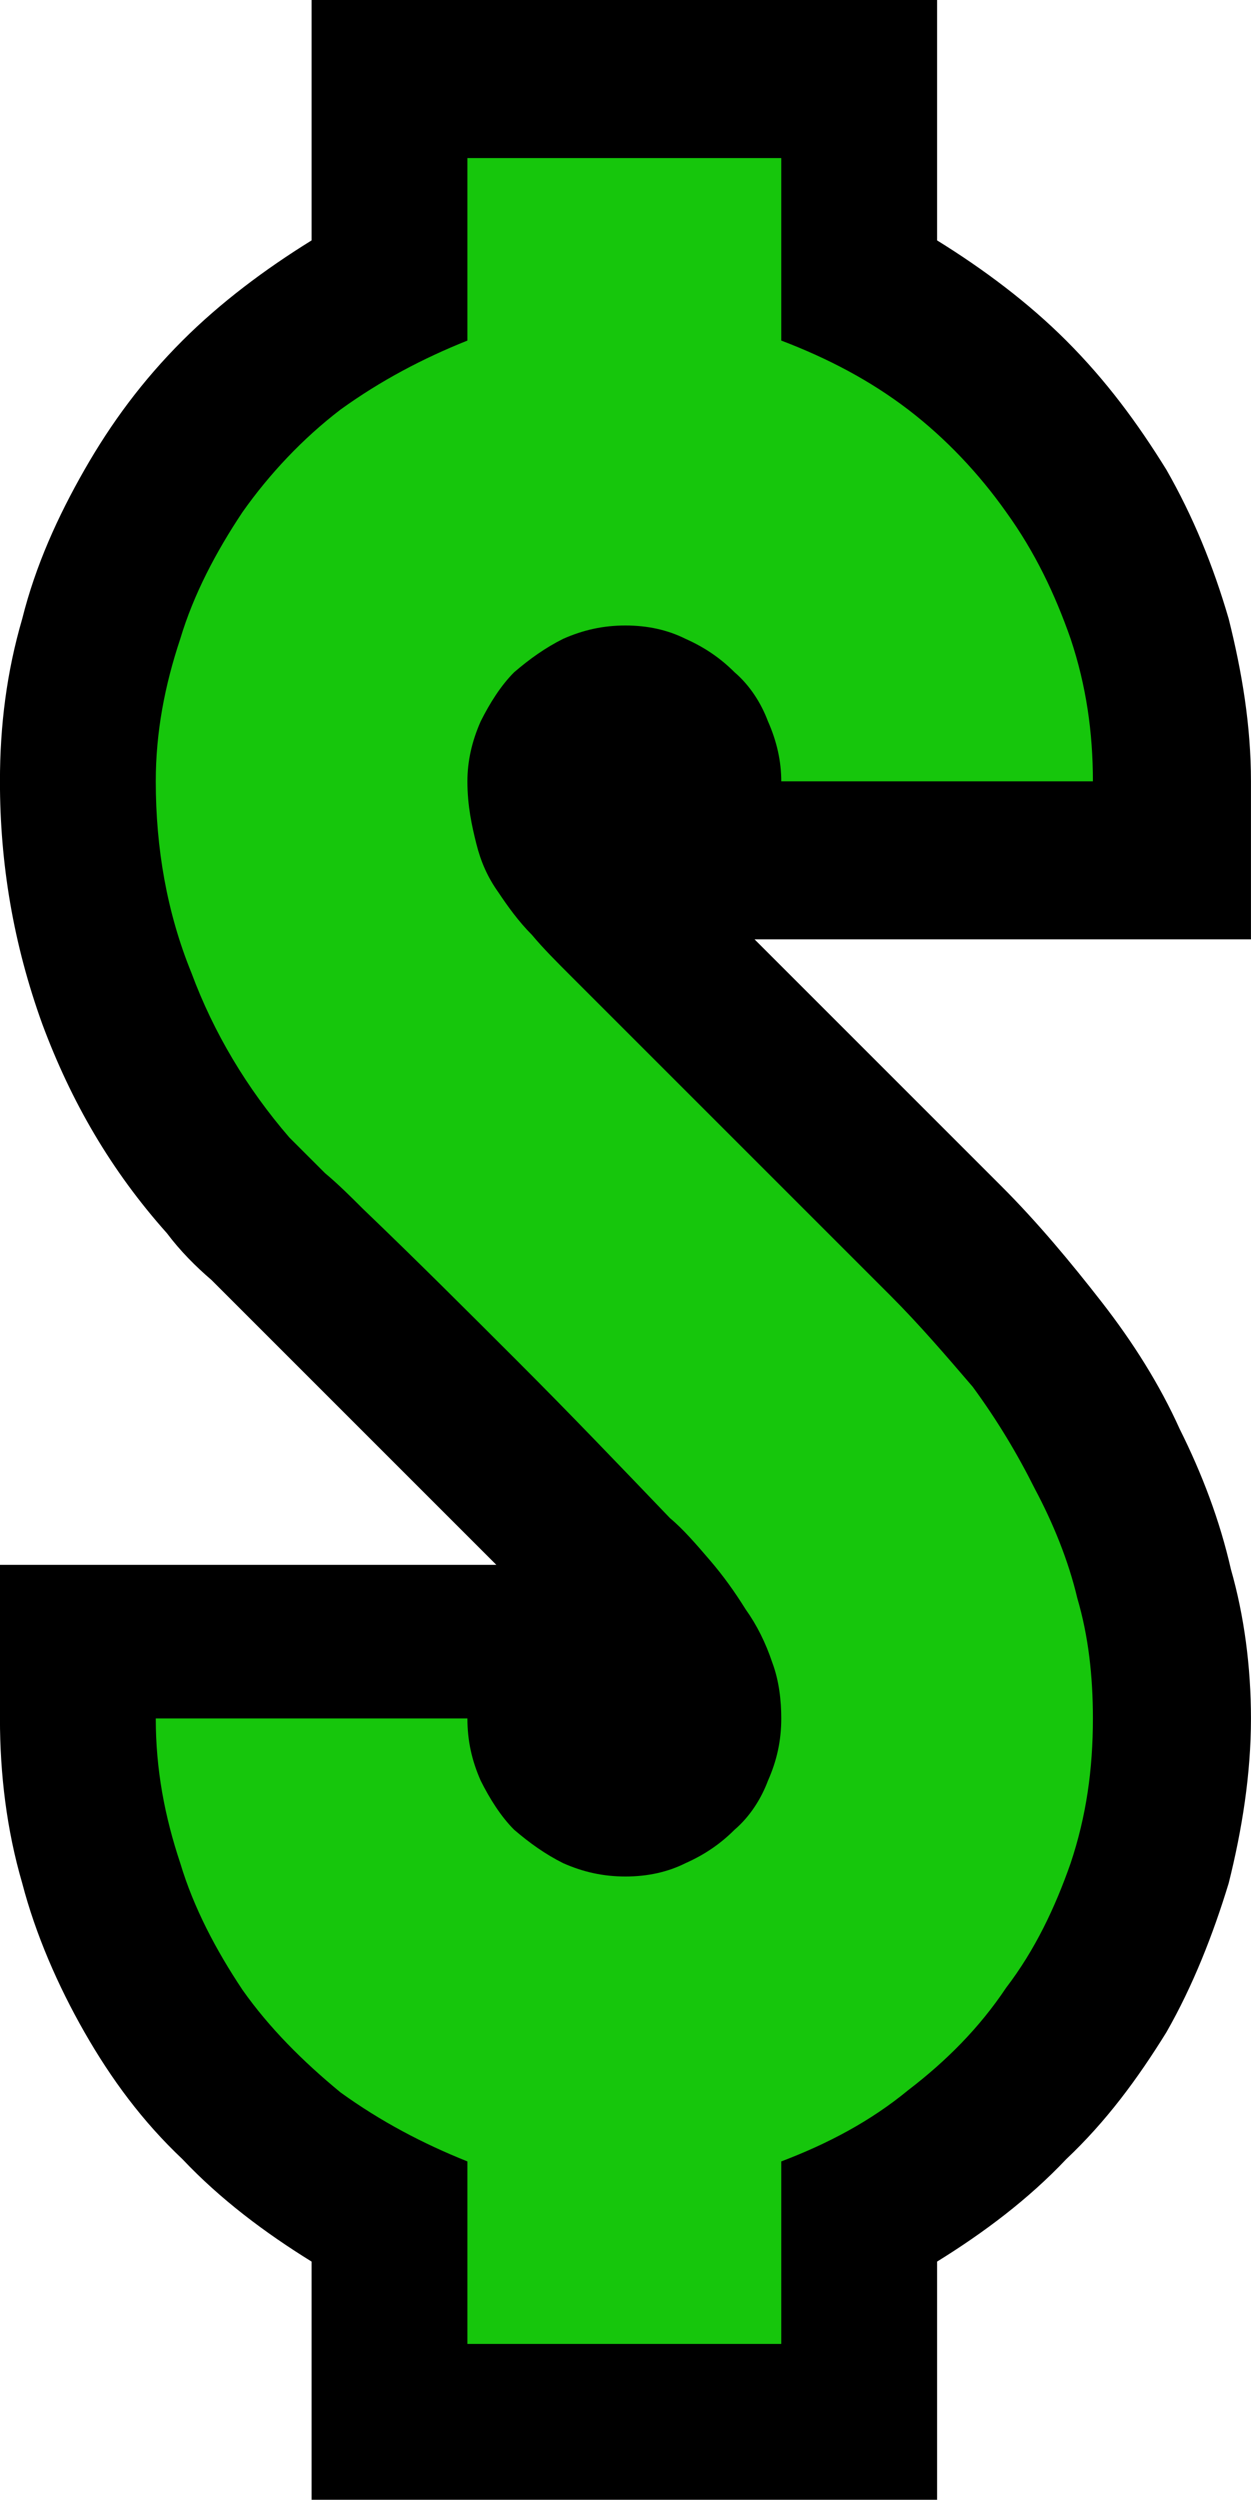 <?xml version="1.0" encoding="UTF-8" standalone="no"?>
<svg
   width="8.43"
   height="16.845"
   viewBox="0 0 8.43 16.845"
   version="1.1"
   xml:space="preserve"
   style="clip-rule:evenodd;fill-rule:evenodd;stroke-linejoin:round;stroke-miterlimit:2"
   id="svg20568"
   sodipodi:docname="emojis.svg"
   xmlns:inkscape="http://www.inkscape.org/namespaces/inkscape"
   xmlns:sodipodi="http://sodipodi.sourceforge.net/DTD/sodipodi-0.dtd"
   xmlns="http://www.w3.org/2000/svg"
   xmlns:svg="http://www.w3.org/2000/svg"><defs
     id="defs20572" /><sodipodi:namedview
     id="namedview20570"
     pagecolor="#505050"
     bordercolor="#eeeeee"
     borderopacity="1"
     inkscape:pageshadow="0"
     inkscape:pageopacity="0"
     inkscape:pagecheckerboard="0" /><g
     transform="matrix(0.24,0,0,0.24,-237.899,-975.561)"
     id="g20566"><g
       transform="matrix(62.5,0,0,62.5,983.432,4121.9)"
       id="g19180"><path
         d="M 0.265,0.21 V 0.103 C 0.244,0.09 0.224,0.075 0.207,0.057 0.189,0.04 0.175,0.021 0.163,0 0.151,-0.021 0.141,-0.044 0.135,-0.067 0.128,-0.091 0.125,-0.116 0.125,-0.141 V -0.21 H 0.348 C 0.33,-0.228 0.312,-0.246 0.294,-0.264 0.276,-0.282 0.258,-0.3 0.24,-0.318 0.233,-0.325 0.227,-0.331 0.22,-0.338 0.213,-0.344 0.206,-0.351 0.2,-0.359 0.175,-0.387 0.157,-0.418 0.144,-0.453 0.131,-0.489 0.125,-0.525 0.125,-0.562 c 0,-0.025 0.003,-0.049 0.01,-0.073 0.006,-0.024 0.016,-0.046 0.028,-0.067 0.012,-0.021 0.026,-0.04 0.044,-0.058 0.017,-0.017 0.037,-0.032 0.058,-0.045 v -0.108 h 0.281 v 0.108 c 0.021,0.013 0.041,0.028 0.058,0.045 0.018,0.018 0.032,0.037 0.045,0.058 0.012,0.021 0.021,0.043 0.028,0.067 0.006,0.024 0.01,0.048 0.01,0.073 v 0.071 H 0.464 l 0.111,0.111 c 0.016,0.016 0.031,0.034 0.045,0.052 0.014,0.018 0.026,0.037 0.035,0.057 0.01,0.02 0.018,0.041 0.023,0.063 0.006,0.021 0.009,0.044 0.009,0.067 0,0.025 -0.004,0.05 -0.01,0.074 C 0.67,-0.044 0.661,-0.021 0.649,0 0.636,0.021 0.622,0.04 0.604,0.057 0.587,0.075 0.567,0.09 0.546,0.103 V 0.21 Z"
         style="fill-rule:nonzero"
         id="path19176" /><path
         d="m 0.335,-0.562 c 0,0.011 0.002,0.02 0.004,0.028 0.002,0.008 0.005,0.015 0.01,0.022 0.004,0.006 0.009,0.013 0.015,0.019 0.005,0.006 0.011,0.012 0.018,0.019 l 0.143,0.143 c 0.013,0.013 0.025,0.027 0.037,0.041 0.011,0.015 0.02,0.03 0.028,0.046 0.008,0.015 0.015,0.032 0.019,0.049 0.005,0.017 0.007,0.035 0.007,0.054 0,0.023 -0.003,0.044 -0.01,0.065 C 0.599,-0.056 0.59,-0.037 0.577,-0.02 0.565,-0.002 0.55,0.013 0.533,0.026 0.516,0.04 0.497,0.05 0.476,0.058 V 0.14 H 0.335 V 0.058 C 0.315,0.05 0.296,0.04 0.278,0.027 0.261,0.013 0.246,-0.002 0.234,-0.019 0.222,-0.037 0.212,-0.056 0.206,-0.076 0.199,-0.097 0.195,-0.118 0.195,-0.141 h 0.14 c 0,0.01 0.002,0.019 0.006,0.028 0.004,0.008 0.009,0.016 0.015,0.022 0.007,0.006 0.014,0.011 0.022,0.015 0.009,0.004 0.018,0.006 0.028,0.006 0.01,0 0.019,-0.002 0.027,-0.006 C 0.442,-0.08 0.449,-0.085 0.455,-0.091 0.462,-0.097 0.467,-0.105 0.47,-0.113 0.474,-0.122 0.476,-0.131 0.476,-0.141 0.476,-0.149 0.475,-0.158 0.472,-0.166 0.469,-0.175 0.465,-0.183 0.46,-0.19 0.455,-0.198 0.45,-0.205 0.444,-0.212 0.438,-0.219 0.432,-0.226 0.426,-0.231 0.403,-0.255 0.381,-0.278 0.358,-0.301 0.335,-0.324 0.312,-0.347 0.288,-0.37 0.283,-0.375 0.277,-0.381 0.271,-0.386 0.266,-0.391 0.261,-0.396 0.255,-0.402 0.236,-0.424 0.221,-0.449 0.211,-0.476 0.2,-0.503 0.195,-0.532 0.195,-0.562 c 0,-0.022 0.004,-0.043 0.011,-0.064 0.006,-0.02 0.016,-0.039 0.028,-0.057 C 0.246,-0.7 0.261,-0.716 0.278,-0.729 0.296,-0.742 0.315,-0.752 0.335,-0.76 v -0.082 h 0.141 v 0.082 c 0.021,0.008 0.04,0.018 0.057,0.031 0.017,0.013 0.032,0.029 0.044,0.046 0.013,0.018 0.022,0.037 0.029,0.057 0.007,0.021 0.01,0.042 0.01,0.064 H 0.476 C 0.476,-0.571 0.474,-0.58 0.47,-0.589 0.467,-0.597 0.462,-0.605 0.455,-0.611 0.449,-0.617 0.442,-0.622 0.433,-0.626 0.425,-0.63 0.416,-0.632 0.406,-0.632 0.396,-0.632 0.387,-0.63 0.378,-0.626 0.37,-0.622 0.363,-0.617 0.356,-0.611 0.35,-0.605 0.345,-0.597 0.341,-0.589 0.337,-0.58 0.335,-0.571 0.335,-0.562 Z"
         style="fill:#16c60c;fill-rule:nonzero"
         id="path19178" /></g></g></svg>
